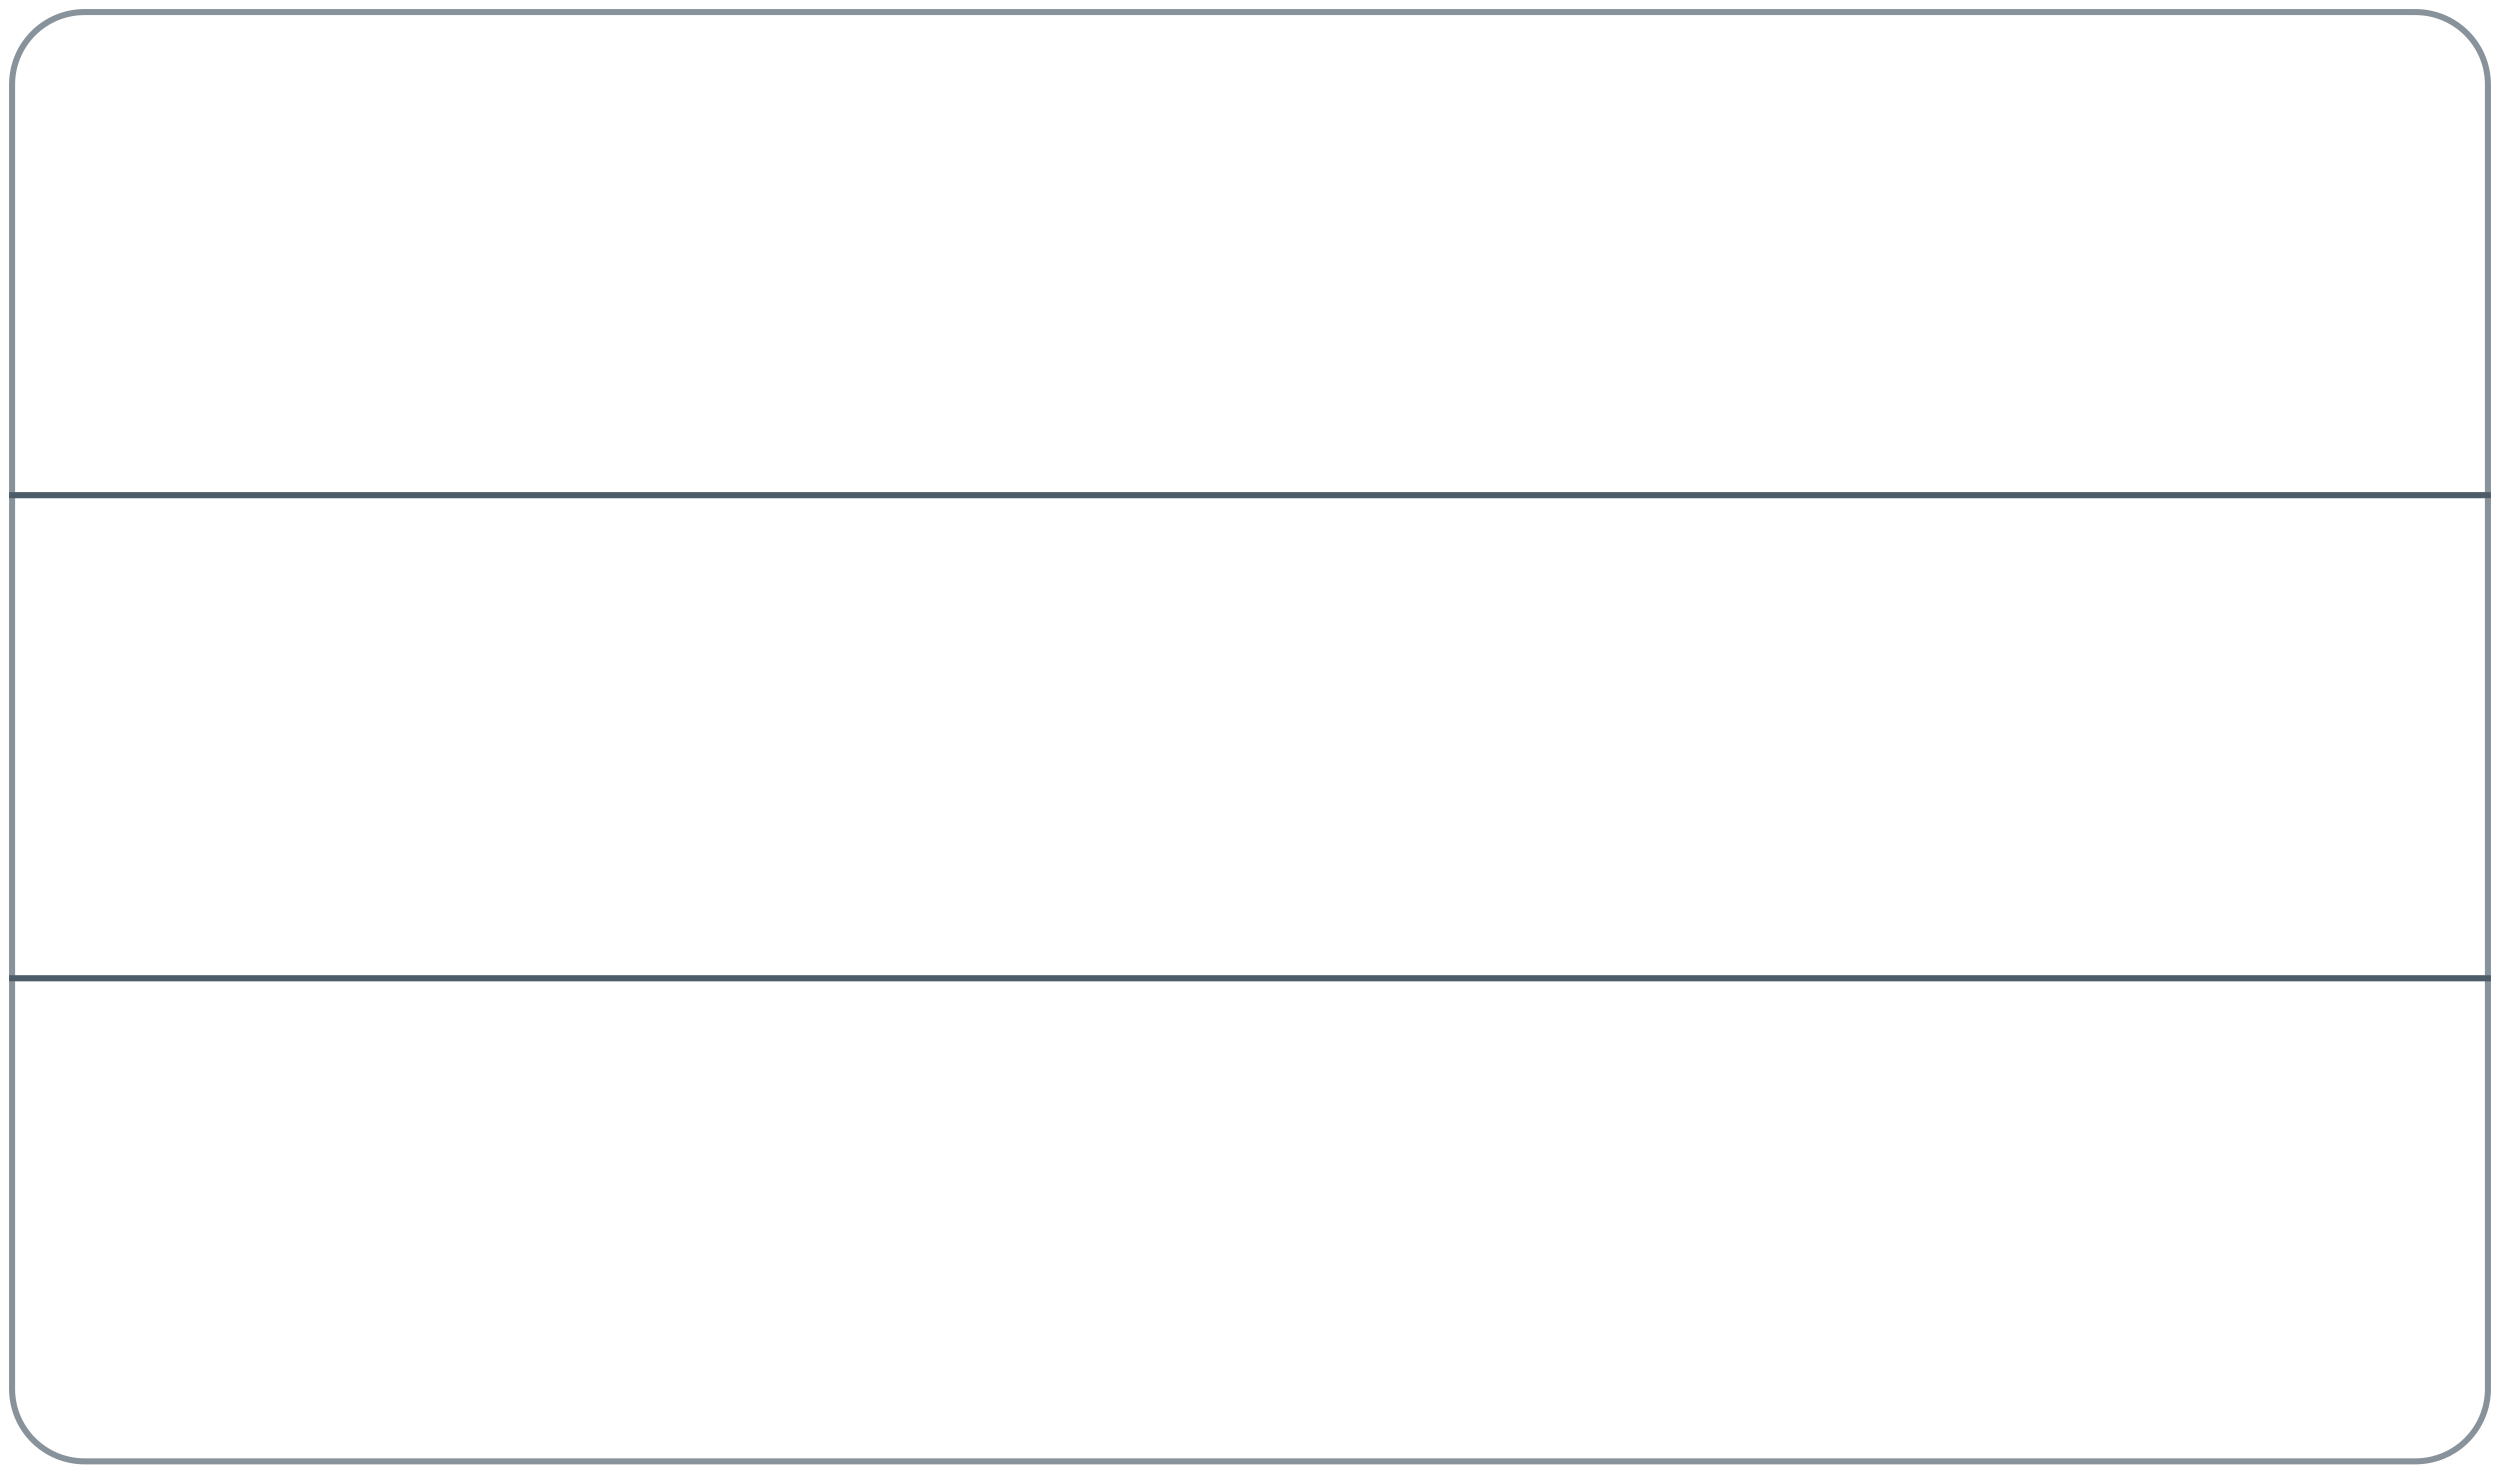 <svg width="207" height="122" viewBox="0 0 207 122" fill="none" xmlns="http://www.w3.org/2000/svg">
<path opacity="0.5" d="M1 7C1 3.686 3.686 1 7 1H200C203.314 1 206 3.686 206 7V41H1V7Z" stroke="#132739" stroke-width="0.5"/>
<path opacity="0.5" d="M1 81H206V115C206 118.314 203.314 121 200 121H7C3.686 121 1 118.314 1 115V81Z" stroke="#132739" stroke-width="0.5"/>
<rect opacity="0.5" x="1" y="41" width="205" height="40" stroke="#132739" stroke-width="0.5"/>
</svg>
